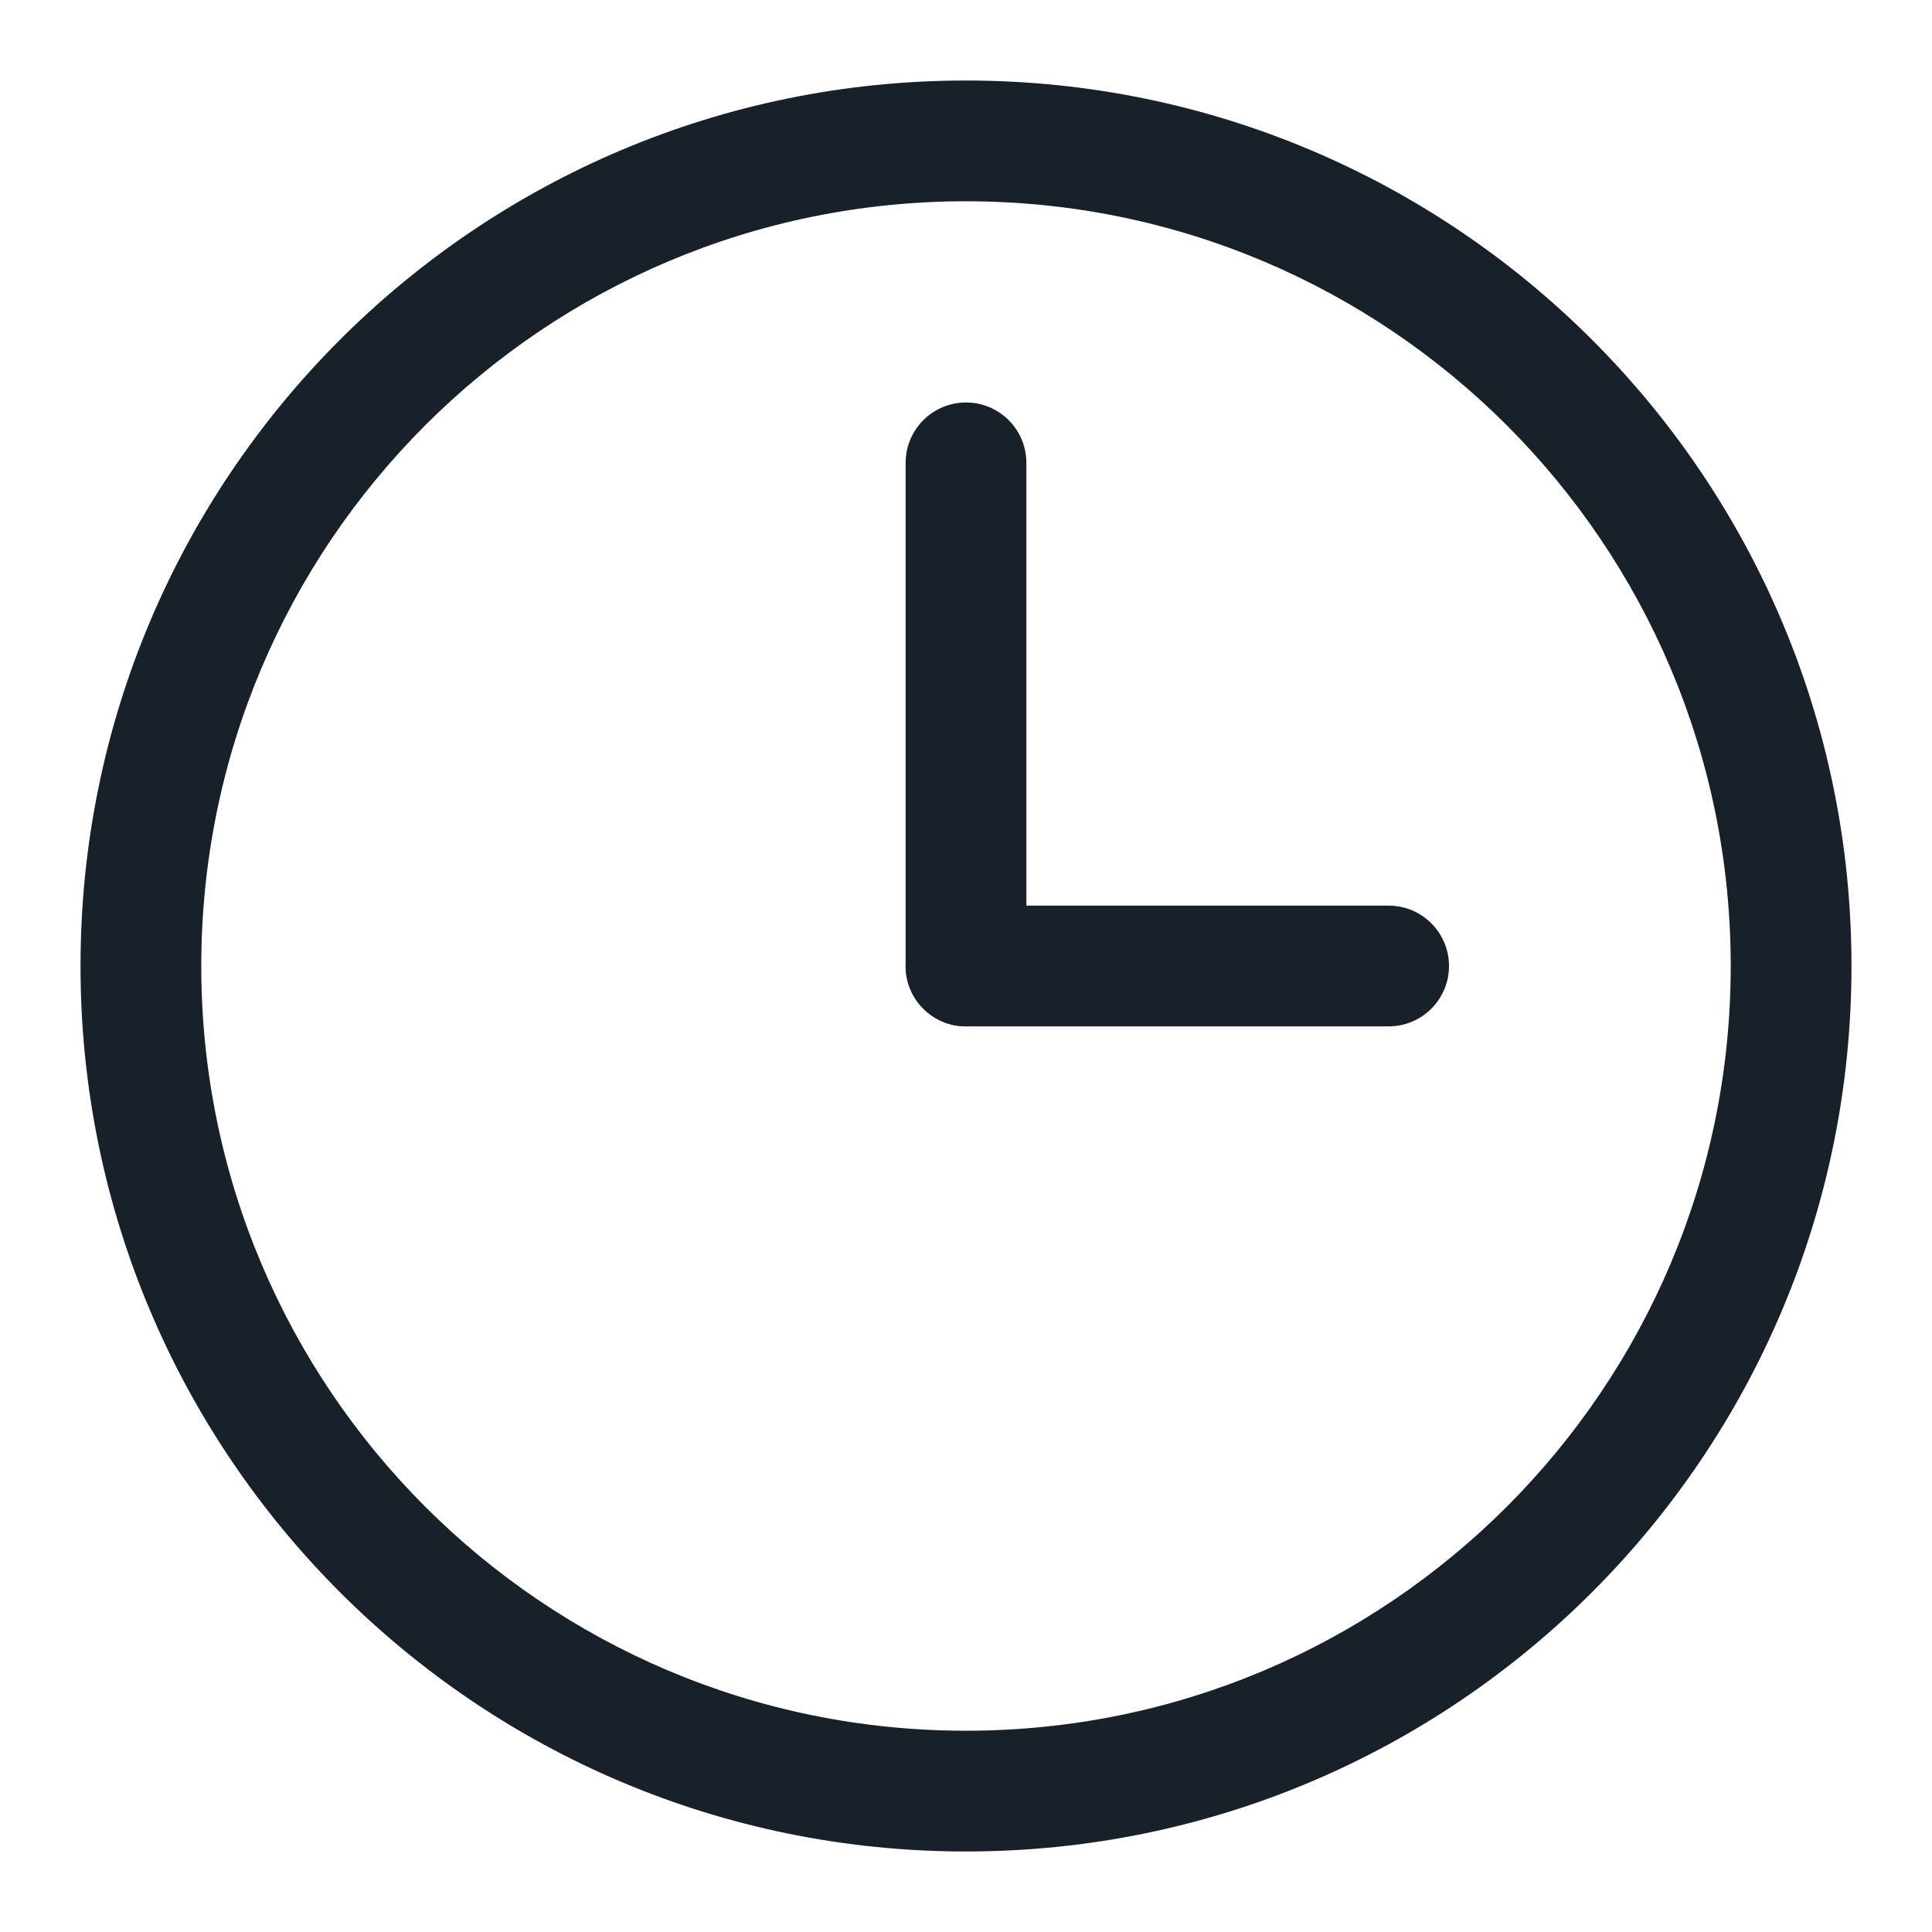 <svg width="28" height="28" viewBox="0 0 28 28" fill="none" xmlns="http://www.w3.org/2000/svg">
<path fill-rule="evenodd" clip-rule="evenodd" d="M14 25.083C20.121 25.083 25.083 20.121 25.083 14C25.083 7.879 20.121 2.917 14 2.917C7.879 2.917 2.917 7.879 2.917 14C2.917 20.121 7.879 25.083 14 25.083ZM26.833 14C26.833 21.087 21.088 26.833 14 26.833C6.912 26.833 1.167 21.087 1.167 14C1.167 6.912 6.912 1.167 14 1.167C21.088 1.167 26.833 6.912 26.833 14Z" fill="#18202A"/>
<path d="M13.125 6.708C13.125 6.225 13.517 5.833 14 5.833C14.483 5.833 14.875 6.225 14.875 6.708V14C14.875 14.483 14.483 14.875 14 14.875C13.517 14.875 13.125 14.483 13.125 14V6.708Z" fill="#18202A"/>
<path d="M20.125 13.125C20.608 13.125 21 13.517 21 14C21 14.483 20.608 14.875 20.125 14.875H14C13.517 14.875 13.125 14.483 13.125 14C13.125 13.517 13.517 13.125 14 13.125H20.125Z" fill="#18202A"/>
</svg>
